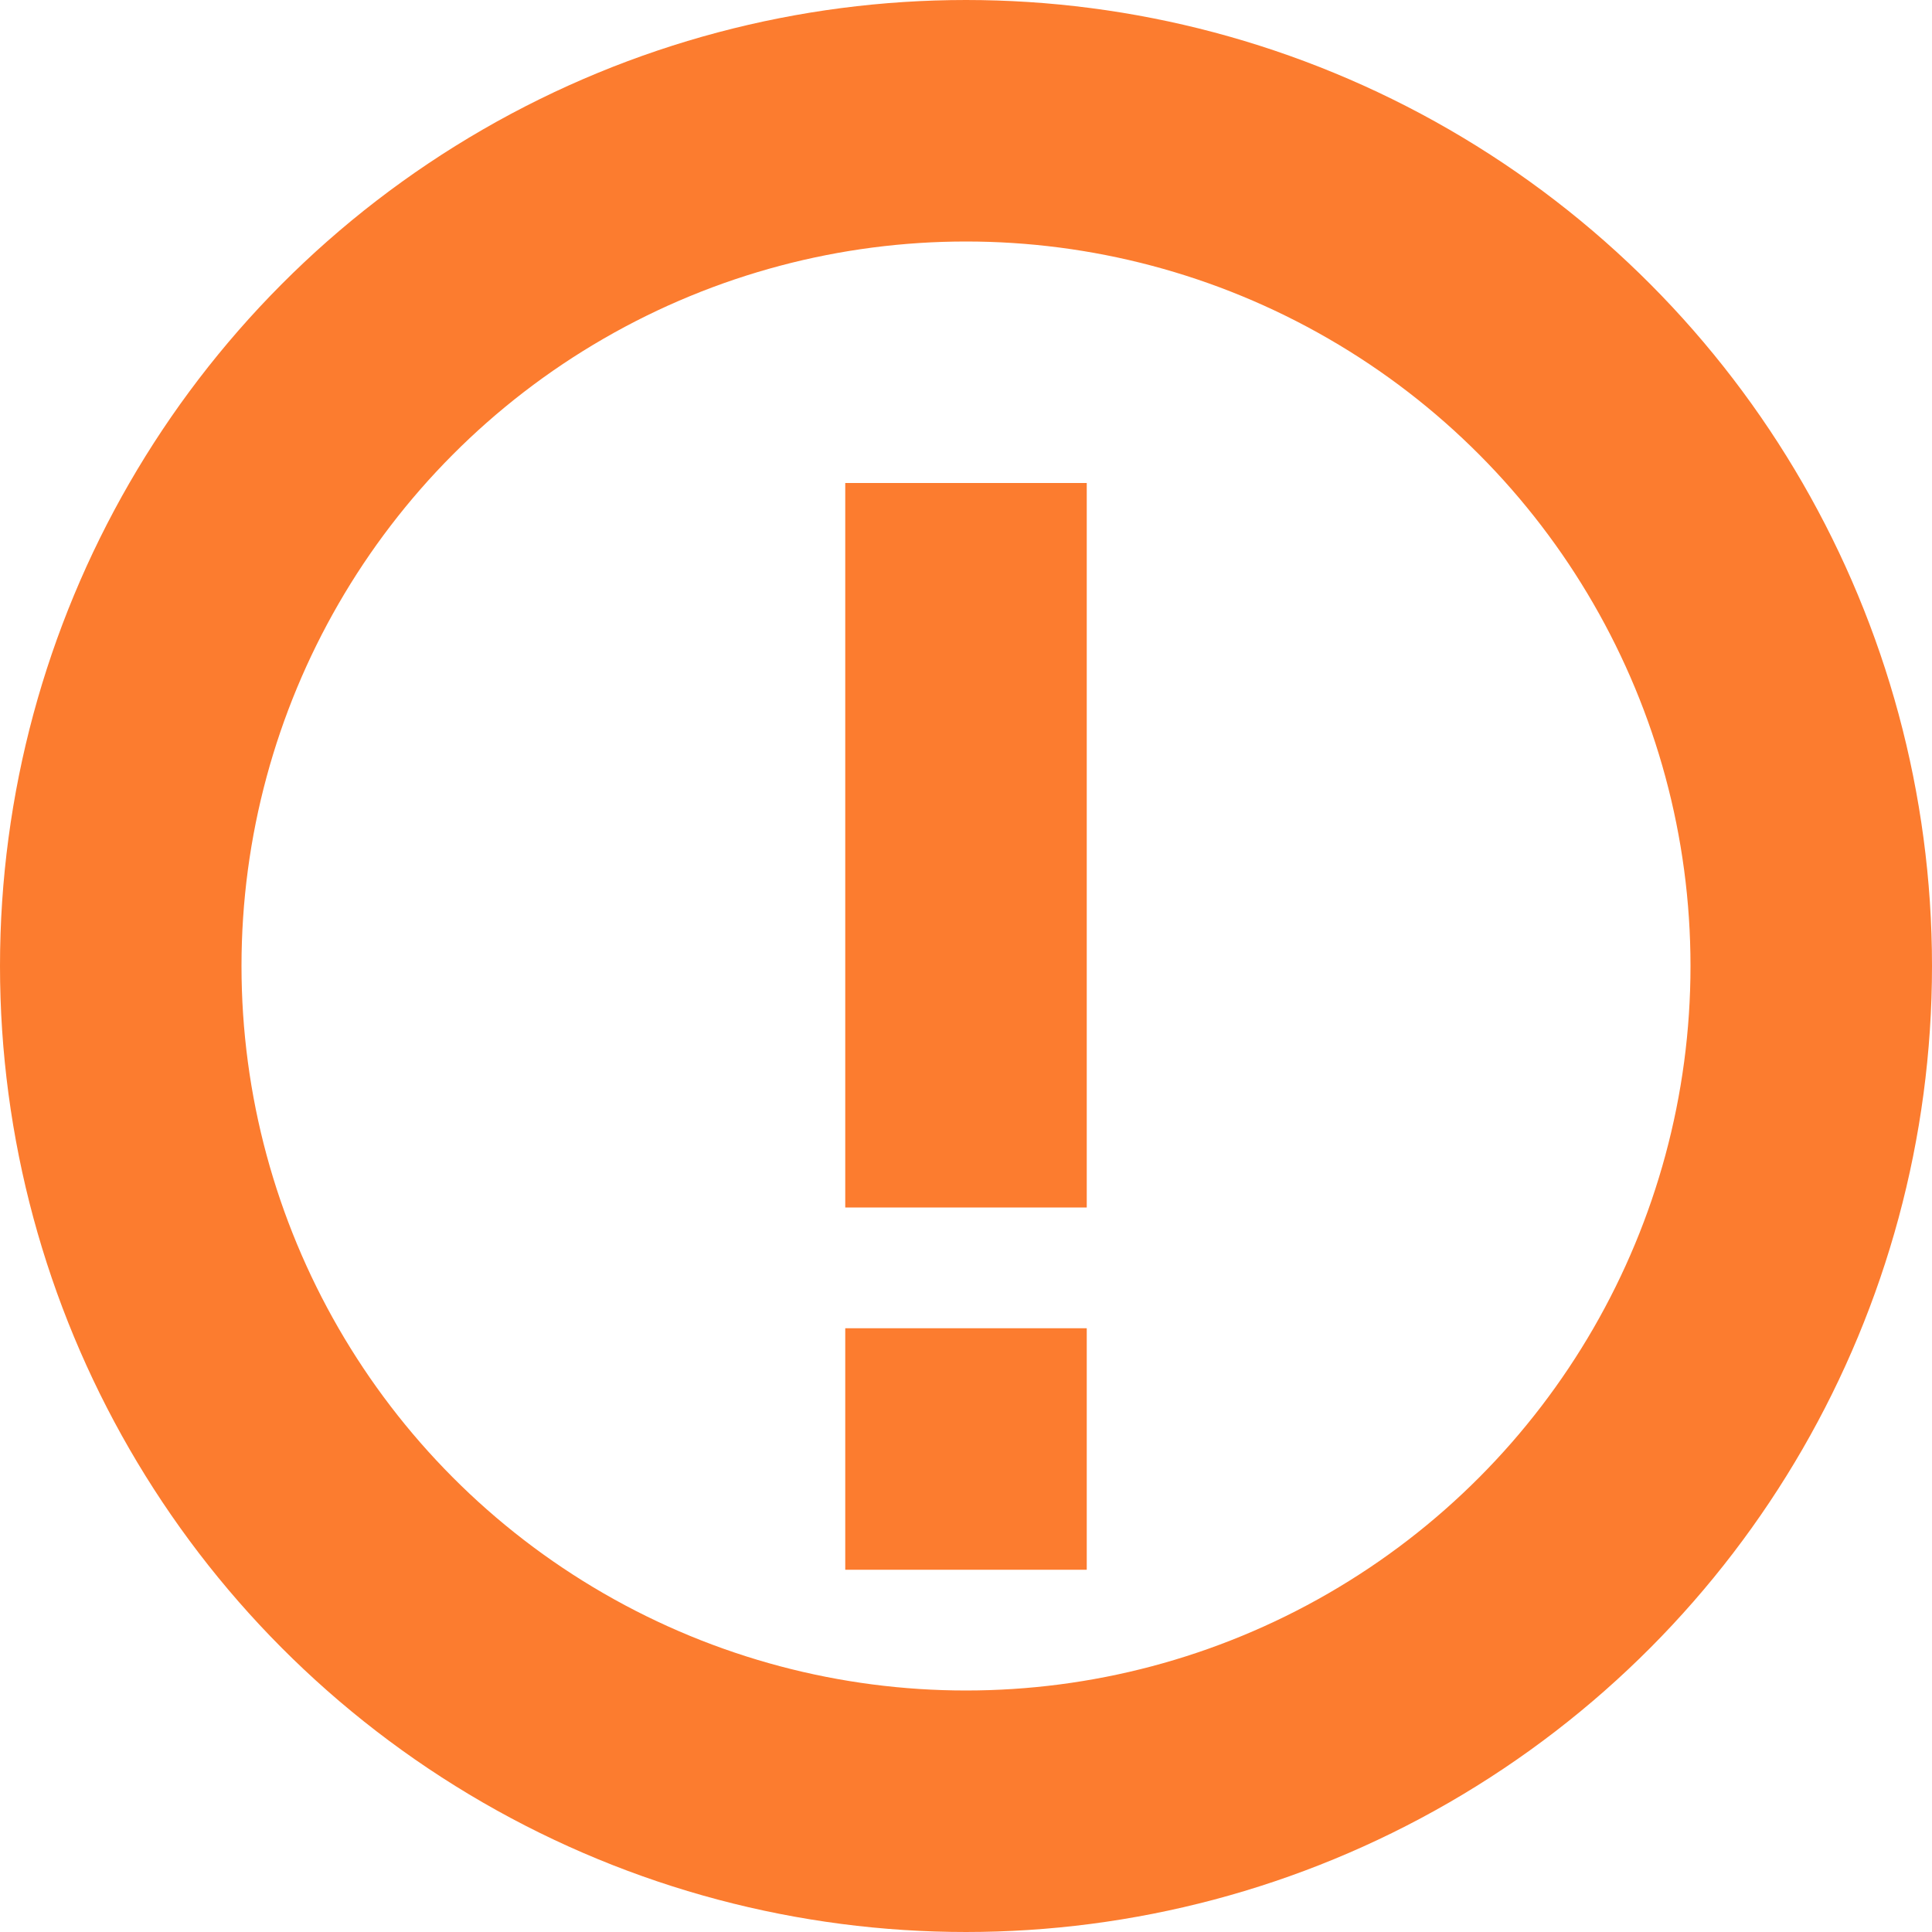 <svg xmlns="http://www.w3.org/2000/svg" width="16" height="16"><circle cx="8" cy="8" r="7" fill="none" stroke="#fc7c2f" stroke-width="2"/><path fill="none" stroke="#fc7c2f" stroke-width="2" d="M8 4v6m0 1v2"/></svg>
